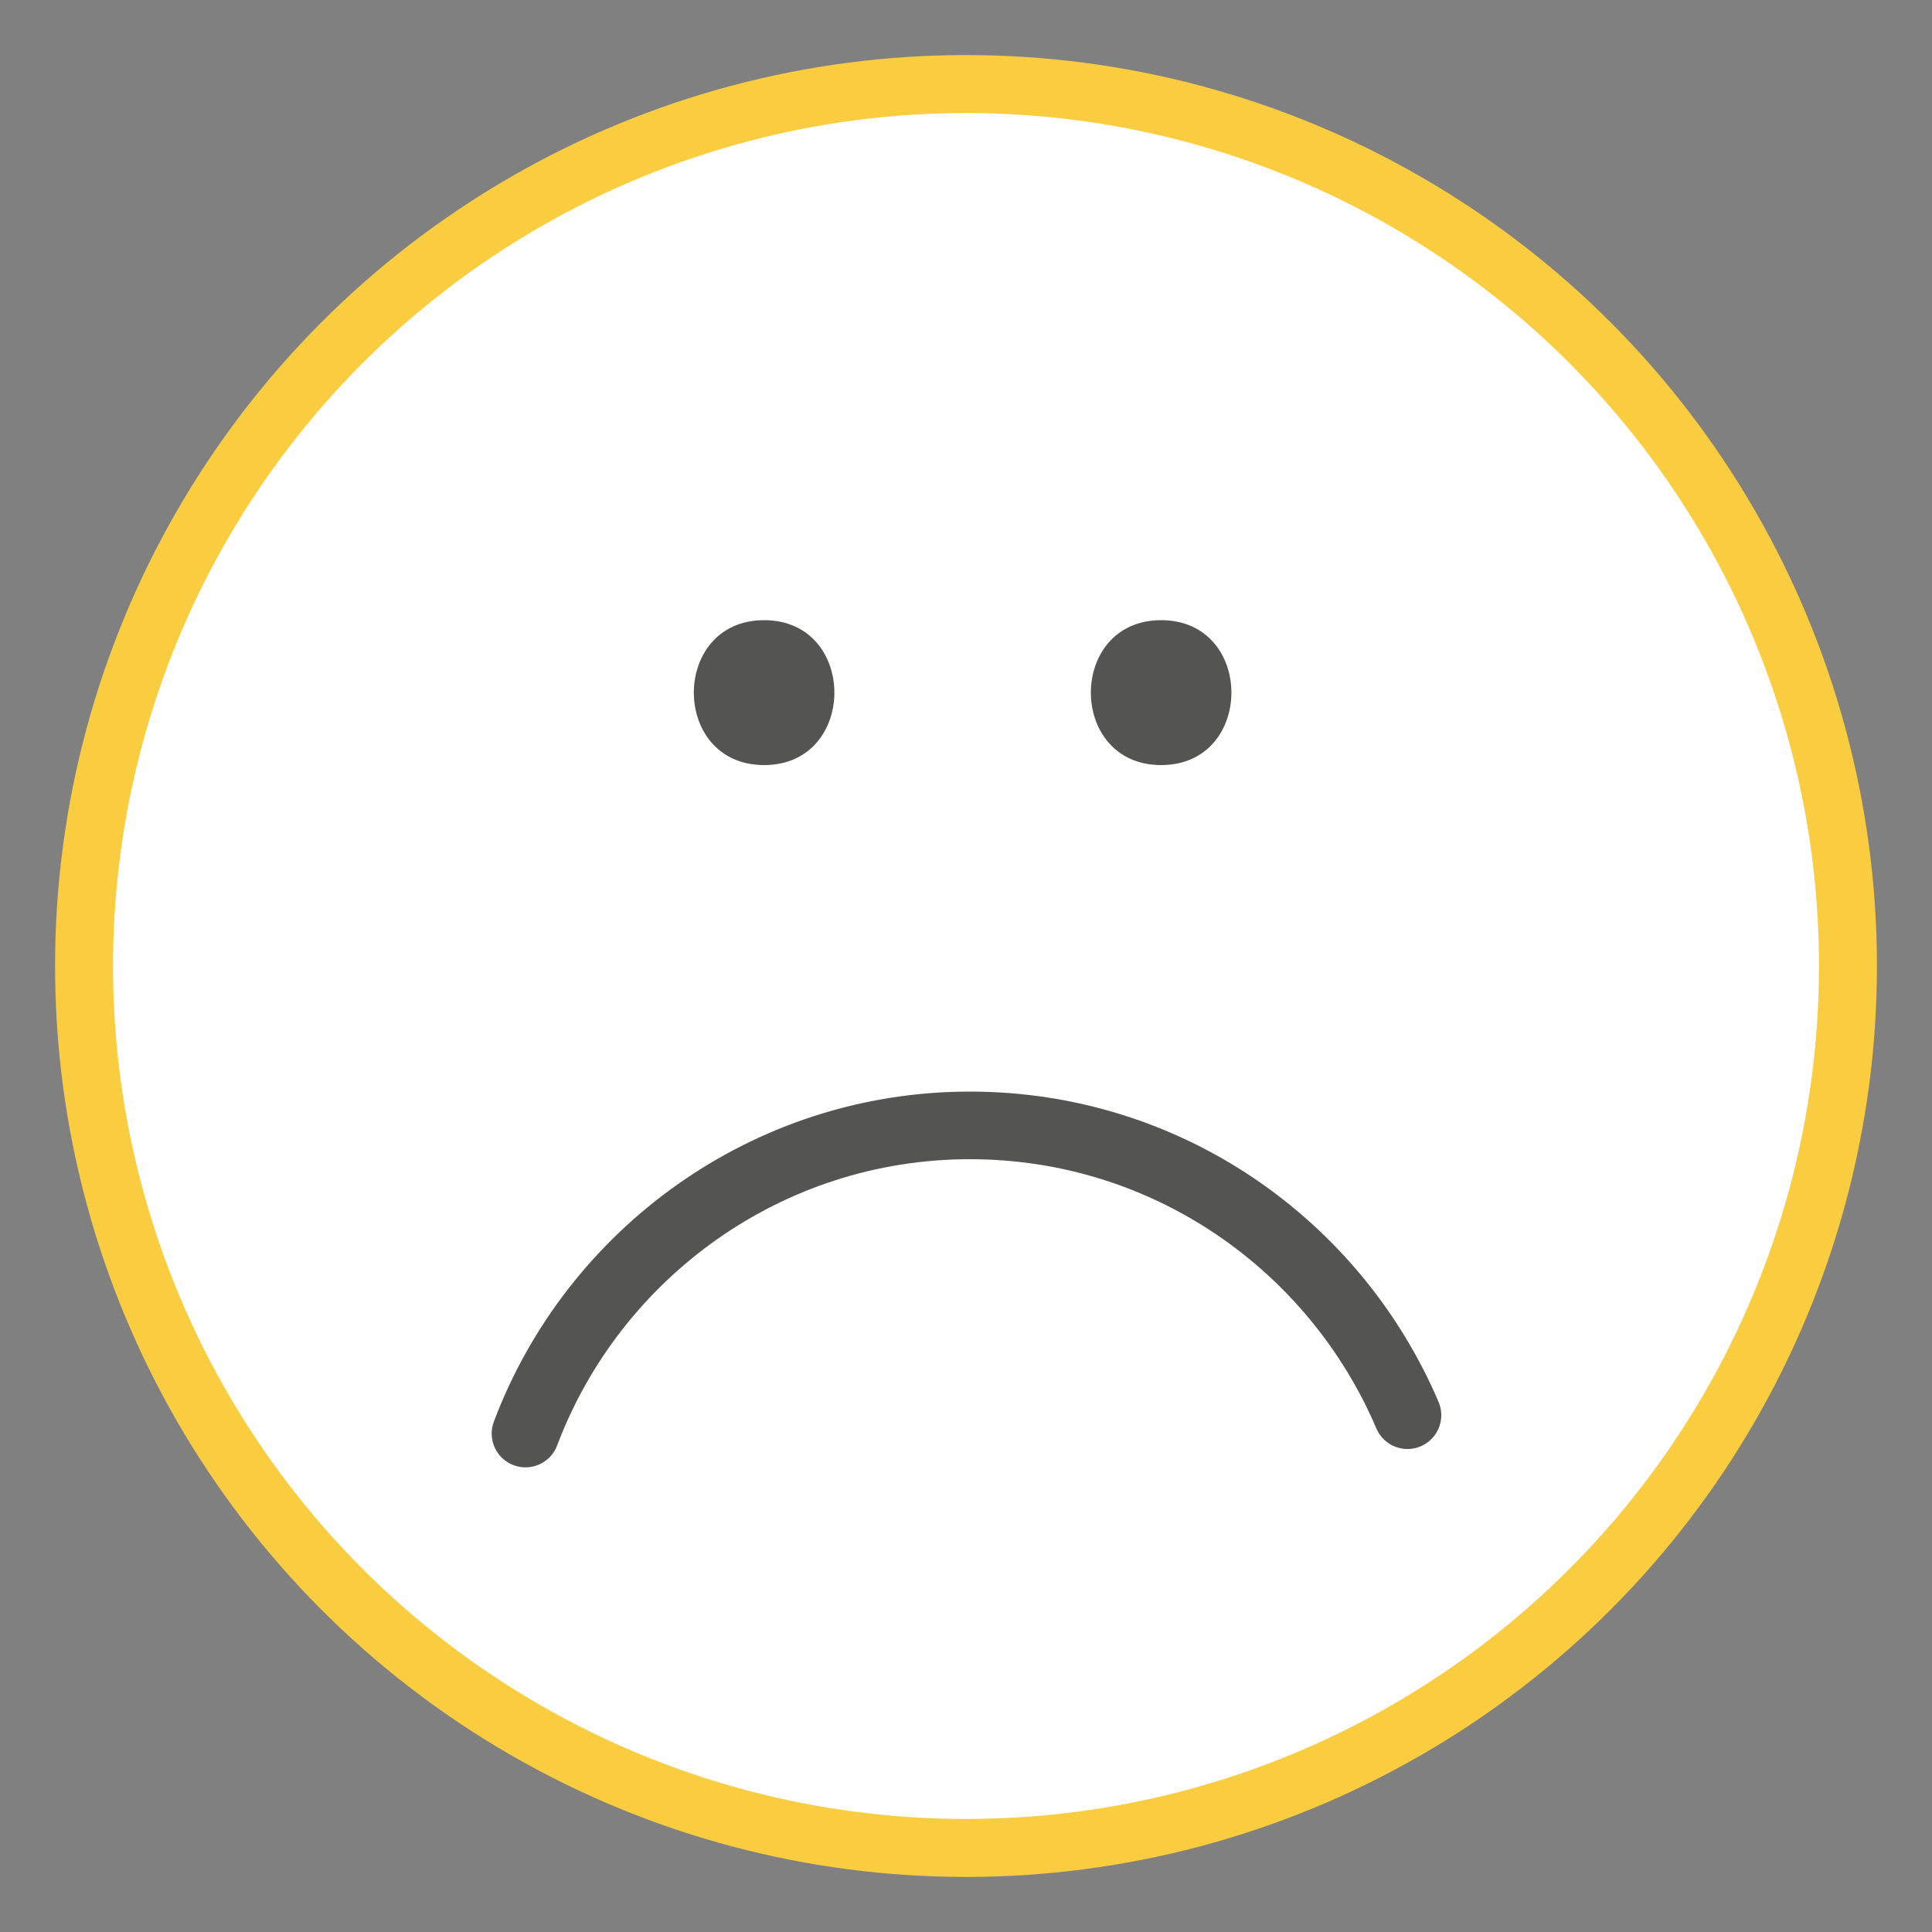 <?xml version="1.0" encoding="utf-8"?>
<!-- Generator: Adobe Illustrator 23.0.2, SVG Export Plug-In . SVG Version: 6.00 Build 0)  -->
<svg version="1.1" id="Layer_1" xmlns="http://www.w3.org/2000/svg" xmlns:xlink="http://www.w3.org/1999/xlink" x="0px" y="0px"
	 viewBox="0 0 200 200" style="enable-background:new 0 0 200 200;" xml:space="preserve">
<rect x="0" y="0" width="200" height="200" fill="#808080" stroke="none"/>
<style type="text/css">
	.st0{fill:none;stroke:#FACC3F;stroke-width:12;stroke-miterlimit:10;}
	.st1{fill:#FFFFFF;}
	.st2{fill:none;stroke:#545453;stroke-width:7;stroke-linecap:round;stroke-miterlimit:10;}
	.st3{fill:#545453;}
</style>
<g>
	<circle class="st0" cx="100" cy="100" r="88.3"/>
	<circle class="st1" cx="100" cy="100" r="88.3"/>
	<g>
		<path class="st2" d="M54.4,148.4c7-18.6,25-31.9,46-31.9c20.4,0,37.8,12.4,45.3,30"/>
		<g>
			<g>
				<g>
					<path class="st3" d="M79.1,79.2c9.7,0,9.7-15,0-15C69.4,64.2,69.4,79.2,79.1,79.2L79.1,79.2z"/>
				</g>
			</g>
			<g>
				<g>
					<path class="st3" d="M120.2,79.2c9.7,0,9.7-15,0-15C110.5,64.2,110.5,79.2,120.2,79.2L120.2,79.2z"/>
				</g>
			</g>
		</g>
	</g>
</g>
</svg>
